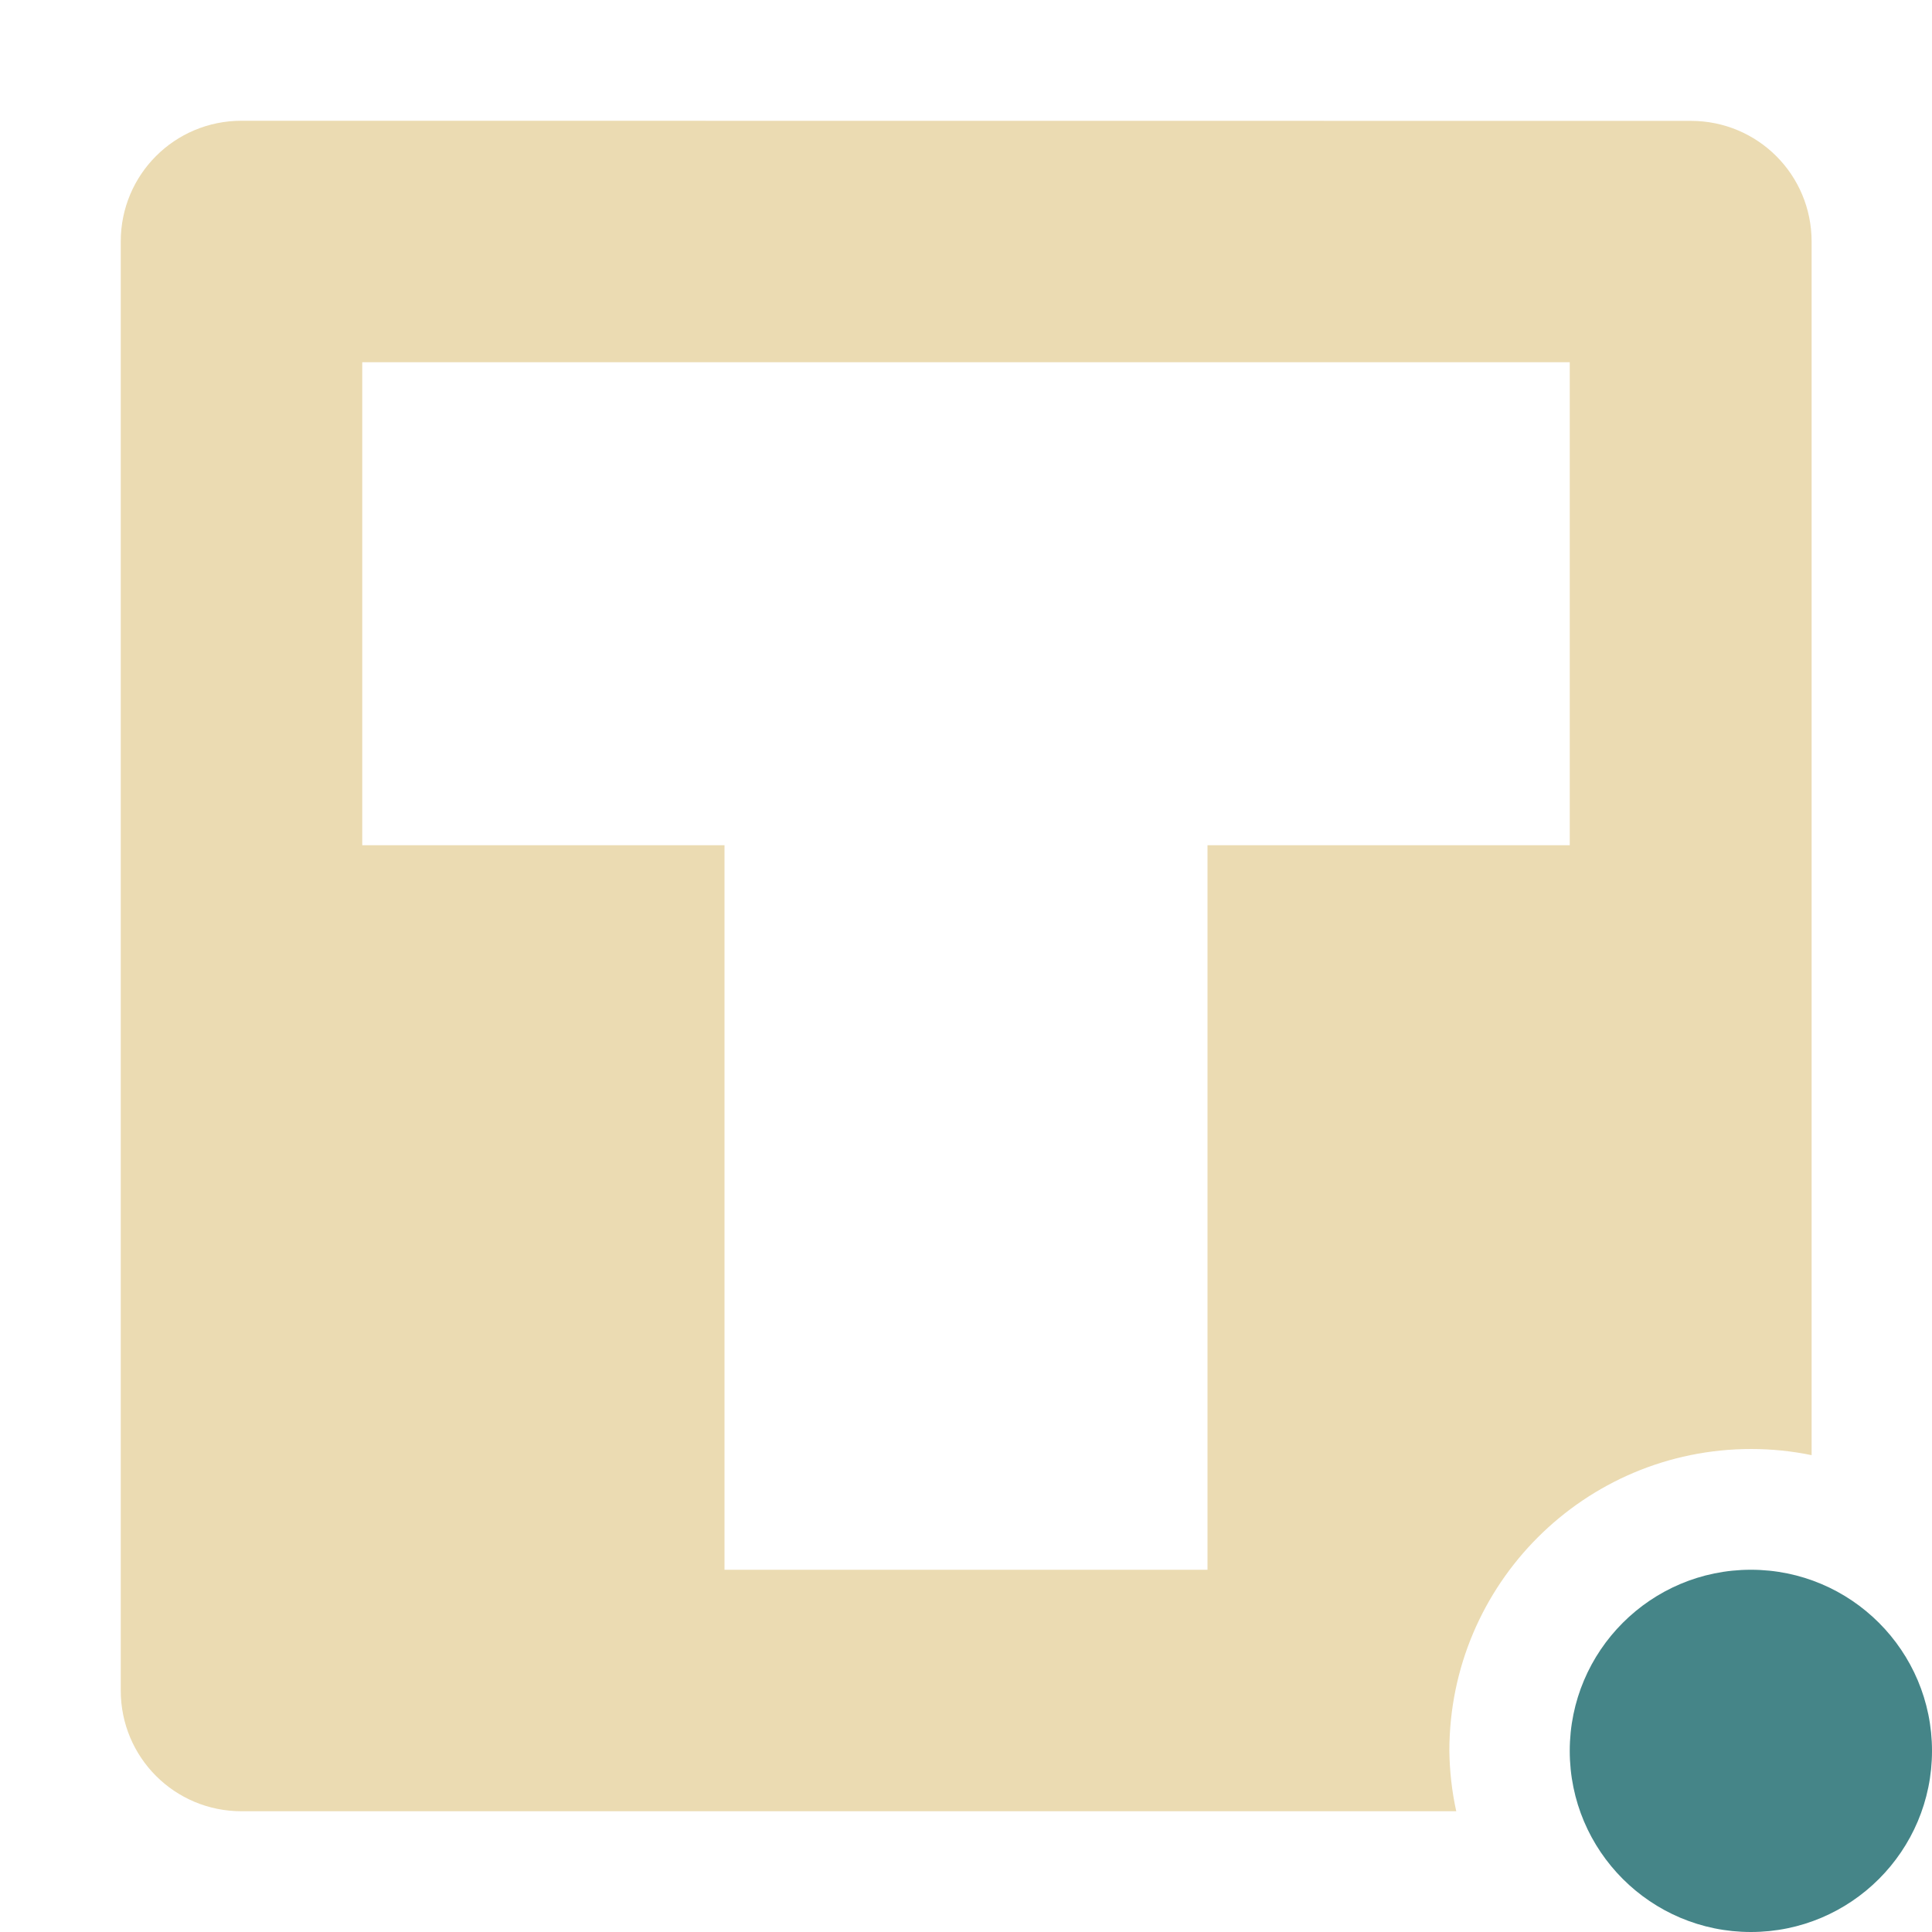 <svg width="16" height="16" version="1.1" xmlns="http://www.w3.org/2000/svg">
  <defs>
    <style id="current-color-scheme" type="text/css">.ColorScheme-Text { color:#ebdbb2; } .ColorScheme-Highlight { color:#458588; } .ColorScheme-NeutralText { color:#fe8019; } .ColorScheme-PositiveText { color:#689d6a; } .ColorScheme-NegativeText { color:#fb4934; }</style>
  </defs>
  <path class="ColorScheme-Text" d="m2 1c-0.554 0-1 0.446-1 1v12c0 0.554 0.446 1 1 1h10.06c-0.036-0.164-0.055-0.332-0.057-0.5 0-1.381 1.119-2.5 2.5-2.5 0.168 8.9e-5 0.336 0.017 0.5 0.051v-10.05c0-0.554-0.446-1-1-1zm1 2h10v4h-3v6h-4v-6h-3z" fill="currentColor"/>
  <circle class="ColorScheme-Highlight" cx="14.5" cy="14.5" r="1.5" fill="currentColor"/>
</svg>
